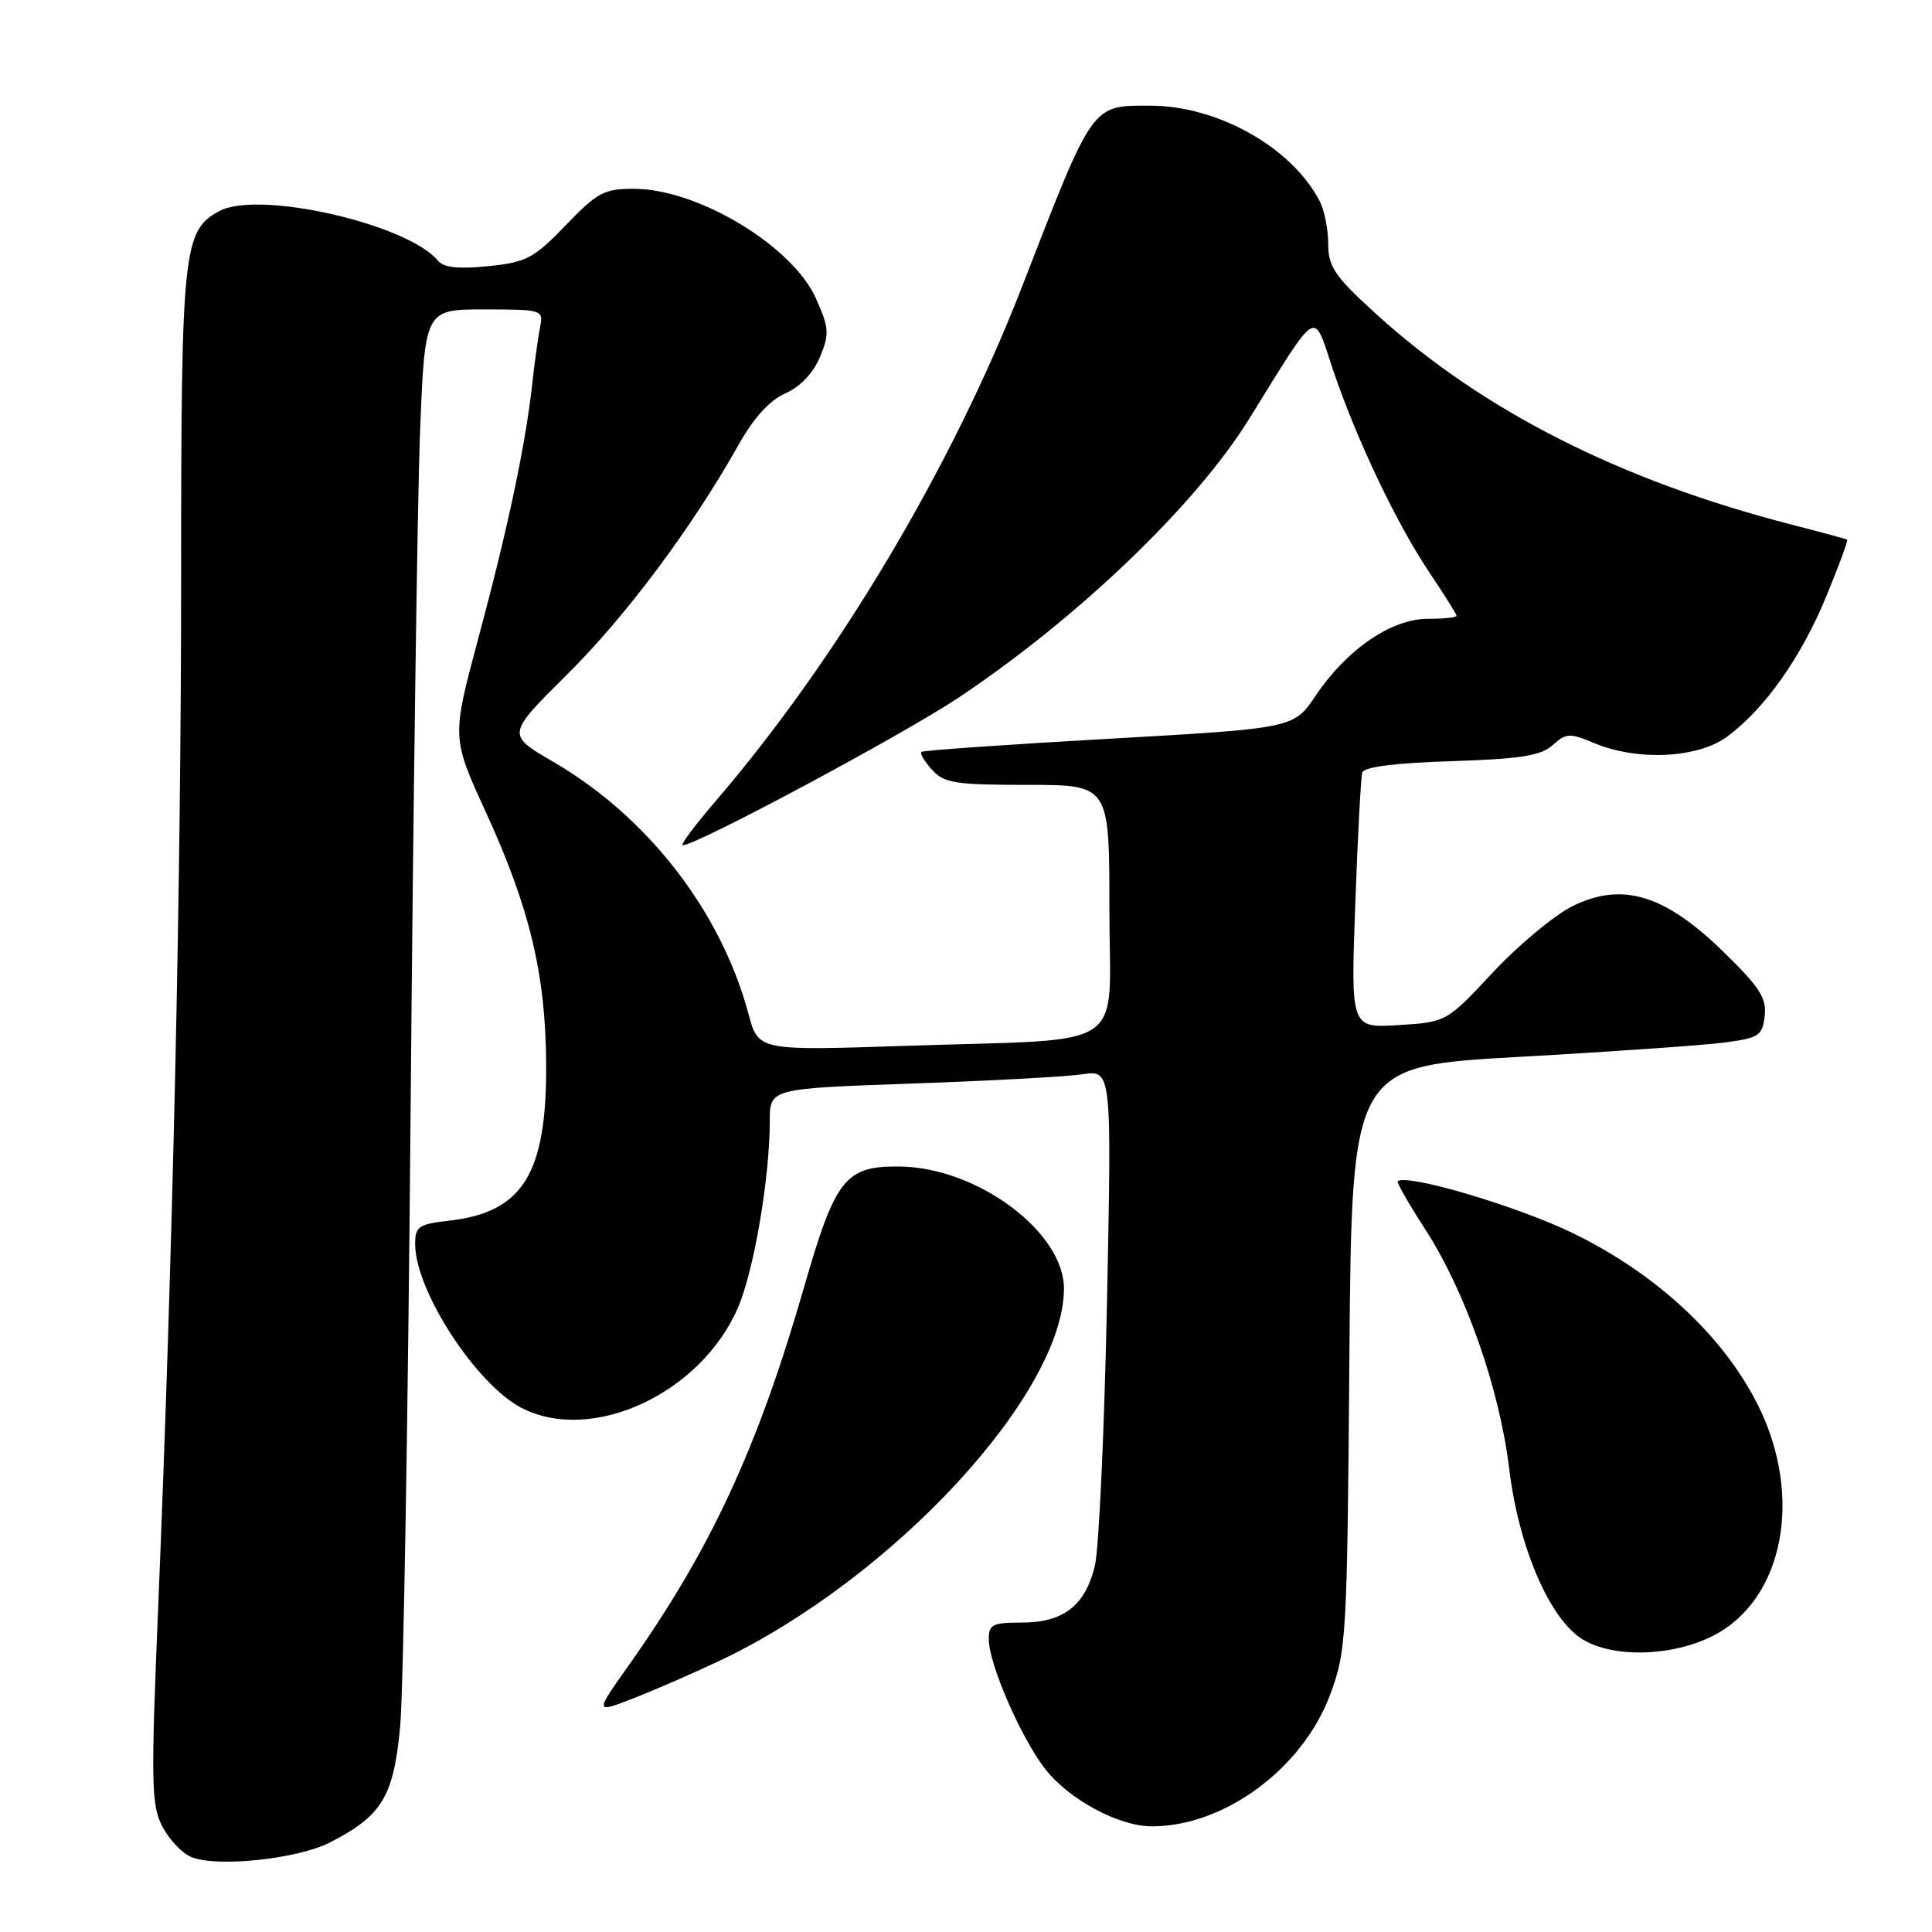 <?xml version="1.0" encoding="UTF-8" standalone="no"?>
<!DOCTYPE svg PUBLIC "-//W3C//DTD SVG 1.1//EN" "http://www.w3.org/Graphics/SVG/1.1/DTD/svg11.dtd" >
<svg xmlns="http://www.w3.org/2000/svg" xmlns:xlink="http://www.w3.org/1999/xlink" version="1.1" viewBox="0 0 256 256">
 <g >
 <path fill="currentColor"
d=" M 43.71 244.14 C 50.62 240.60 52.15 238.08 53.02 228.81 C 53.45 224.24 54.07 187.43 54.41 147.00 C 54.75 106.58 55.31 66.19 55.66 57.25 C 56.30 41.00 56.30 41.00 64.17 41.00 C 71.80 41.00 72.02 41.07 71.58 43.25 C 71.33 44.49 70.84 47.98 70.51 51.00 C 69.58 59.23 67.30 69.99 63.37 84.62 C 59.85 97.74 59.85 97.74 64.39 107.64 C 70.20 120.33 72.30 129.10 72.37 141.00 C 72.45 155.54 69.28 160.65 59.49 161.75 C 55.44 162.21 55.00 162.52 55.01 164.88 C 55.03 171.04 63.10 183.45 69.10 186.55 C 78.42 191.37 92.90 184.65 97.80 173.23 C 99.91 168.32 102.00 156.02 102.00 148.55 C 102.00 144.24 102.00 144.24 120.75 143.58 C 131.06 143.22 141.26 142.67 143.41 142.35 C 147.31 141.77 147.31 141.77 146.68 172.64 C 146.33 189.61 145.61 205.30 145.07 207.50 C 143.79 212.76 140.90 215.00 135.39 215.00 C 131.50 215.00 131.00 215.25 131.02 217.25 C 131.06 220.52 135.20 230.08 138.40 234.28 C 141.54 238.39 148.19 242.00 152.64 242.00 C 162.26 242.00 172.63 234.32 176.27 224.50 C 178.41 218.74 178.51 216.94 178.80 179.89 C 179.11 141.28 179.11 141.28 201.30 140.04 C 213.51 139.36 225.75 138.50 228.50 138.14 C 233.08 137.54 233.53 137.24 233.83 134.62 C 234.10 132.24 233.16 130.78 228.29 126.05 C 220.58 118.55 215.00 116.85 208.46 120.02 C 206.07 121.18 201.31 125.12 197.89 128.77 C 191.67 135.43 191.67 135.43 185.33 135.83 C 178.98 136.23 178.98 136.23 179.58 119.87 C 179.90 110.87 180.32 102.99 180.51 102.36 C 180.73 101.62 184.89 101.09 192.33 100.86 C 201.52 100.56 204.18 100.14 205.74 98.73 C 207.53 97.12 207.99 97.10 211.31 98.49 C 217.00 100.86 224.98 100.47 228.84 97.62 C 233.84 93.93 238.64 87.14 241.98 79.05 C 243.65 75.00 244.90 71.61 244.76 71.51 C 244.62 71.42 241.35 70.53 237.50 69.54 C 214.65 63.67 196.42 54.42 182.25 41.52 C 176.87 36.62 176.00 35.35 176.00 32.35 C 176.00 30.44 175.50 27.89 174.88 26.68 C 171.23 19.57 161.36 14.00 152.40 14.00 C 144.58 14.00 144.93 13.51 135.42 38.00 C 126.15 61.87 110.92 87.43 94.74 106.25 C 92.03 109.41 90.10 112.00 90.47 112.00 C 92.30 112.00 119.66 97.35 127.05 92.42 C 142.89 81.83 158.40 66.96 165.47 55.58 C 174.87 40.45 173.94 41.00 176.60 48.91 C 179.74 58.23 185.06 69.40 189.49 75.99 C 191.42 78.86 193.00 81.38 193.00 81.60 C 193.00 81.82 191.27 82.00 189.15 82.00 C 184.36 82.00 178.43 86.07 174.34 92.17 C 171.43 96.50 171.43 96.50 146.96 97.89 C 133.51 98.65 122.32 99.43 122.09 99.63 C 121.86 99.83 122.50 100.89 123.49 101.99 C 125.10 103.77 126.57 104.00 136.15 104.00 C 147.00 104.00 147.00 104.00 147.00 120.41 C 147.00 139.67 150.13 137.57 119.99 138.58 C 100.48 139.23 100.48 139.23 99.18 134.36 C 95.54 120.77 85.83 108.22 73.27 100.92 C 67.12 97.34 67.12 97.34 75.10 89.42 C 82.92 81.67 91.64 69.99 97.83 59.00 C 99.87 55.36 101.98 53.03 104.07 52.12 C 106.02 51.26 107.75 49.45 108.64 47.33 C 109.92 44.26 109.87 43.49 108.14 39.59 C 105.07 32.64 92.55 25.06 84.07 25.02 C 80.06 25.00 79.18 25.47 74.96 29.85 C 70.74 34.23 69.76 34.75 64.70 35.27 C 60.76 35.67 58.80 35.46 58.04 34.55 C 53.99 29.66 34.28 25.18 29.08 27.96 C 24.26 30.54 24.00 32.99 24.00 76.41 C 24.00 117.22 22.91 165.88 20.95 213.18 C 19.99 236.20 20.05 239.19 21.49 241.98 C 22.38 243.70 24.09 245.53 25.30 246.05 C 28.59 247.47 39.40 246.35 43.71 244.14 Z  M 95.50 219.99 C 118.37 209.09 140.90 184.72 140.98 170.78 C 141.02 163.29 129.56 154.72 119.28 154.57 C 112.02 154.47 110.70 156.12 106.55 170.53 C 100.40 191.90 94.16 205.35 83.23 220.78 C 78.78 227.06 78.78 227.06 84.14 224.95 C 87.09 223.79 92.20 221.56 95.50 219.99 Z  M 226.99 216.75 C 236.34 211.99 239.00 198.32 232.94 186.19 C 228.38 177.07 219.54 168.84 208.54 163.46 C 201.18 159.86 186.46 155.49 185.20 156.52 C 185.03 156.66 186.68 159.53 188.86 162.91 C 194.20 171.17 198.71 184.04 199.99 194.71 C 201.24 205.02 205.34 214.55 209.70 217.22 C 213.76 219.72 221.59 219.50 226.99 216.75 Z "/>
</g>
</svg>